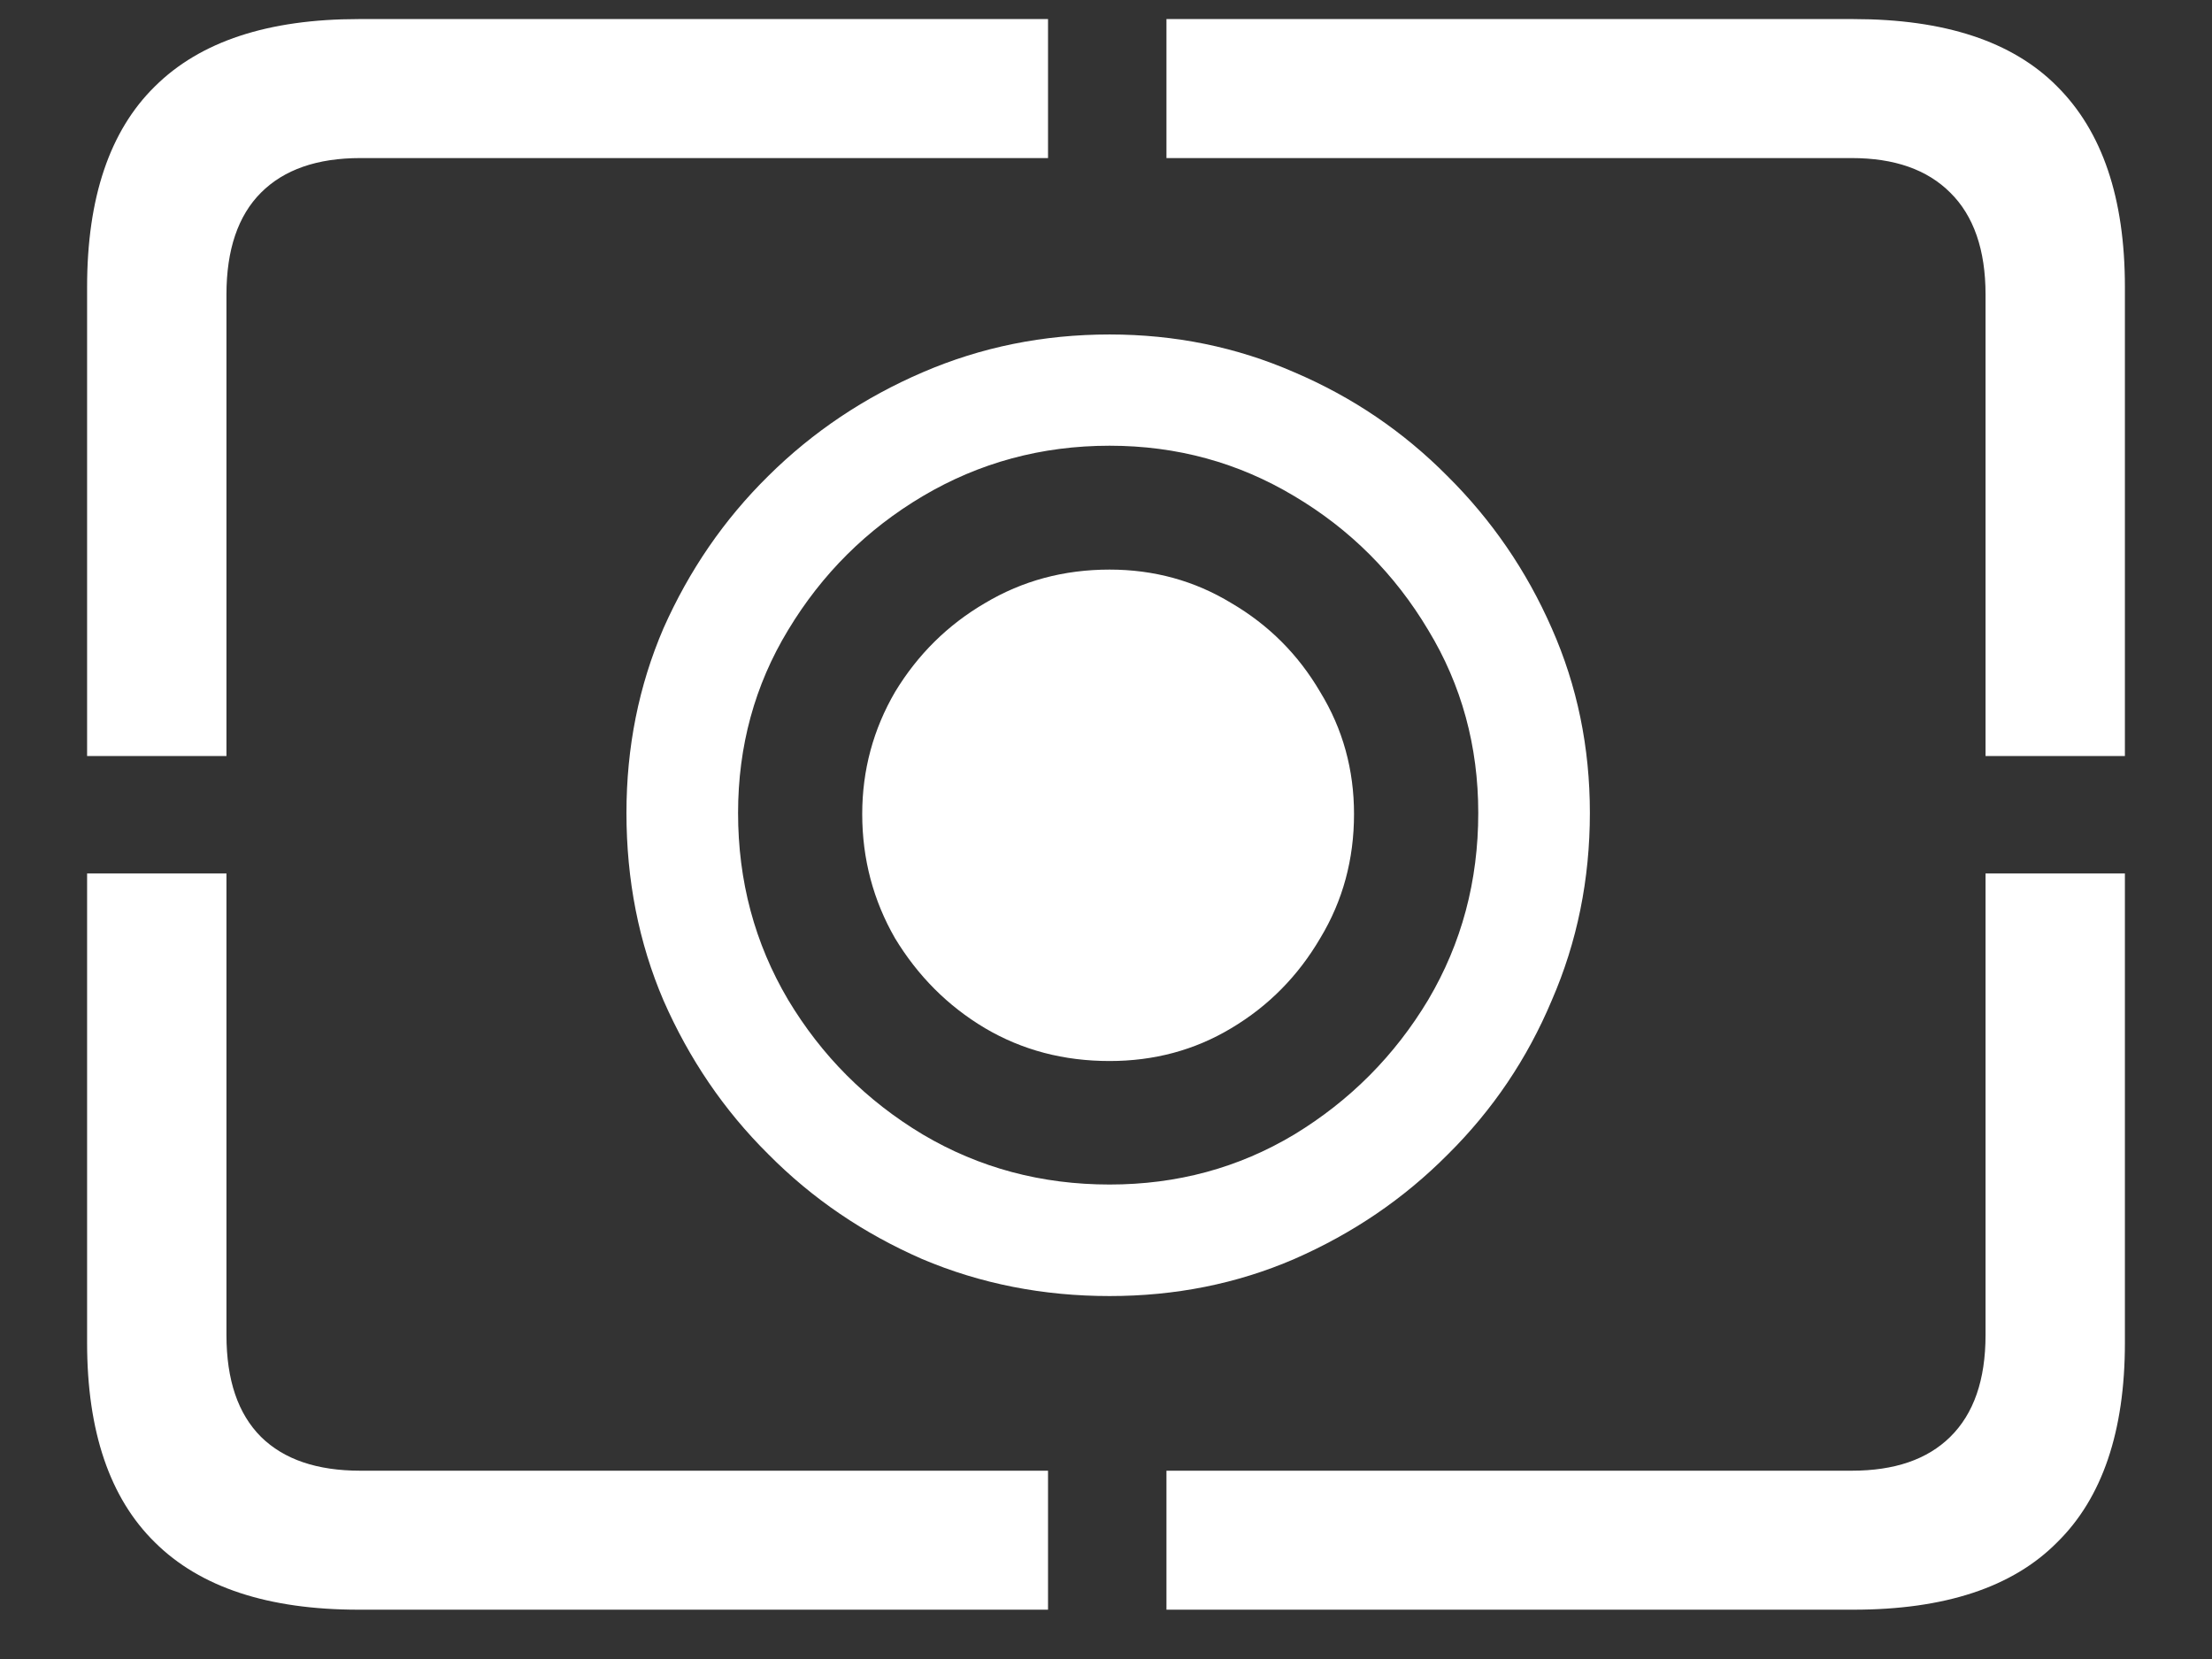 <?xml version="1.0" encoding="UTF-8"?>
<svg xmlns="http://www.w3.org/2000/svg" xmlns:xlink="http://www.w3.org/1999/xlink" width="24" height="18" viewBox="0 0 24 18" version="1.1">
<rect x="0" y="0" width="24" height="18" fill="#333333" stroke="none"/>
<g id="surface1">
<path style=" stroke:none;fill-rule:nonzero;fill:rgb(100%,100%,100%);fill-opacity:1;" d="M 3.891 17.465 L 11.371 17.465 L 11.371 15.957 L 3.91 15.957 C 3.441 15.957 3.082 15.836 2.832 15.59 C 2.582 15.34 2.457 14.973 2.457 14.484 L 2.457 9.477 L 0.945 9.477 L 0.945 14.57 C 0.945 15.531 1.191 16.254 1.68 16.734 C 2.172 17.223 2.91 17.465 3.891 17.465 Z M 12.656 17.465 L 20.109 17.465 C 21.098 17.465 21.836 17.223 22.32 16.734 C 22.809 16.254 23.055 15.531 23.055 14.57 L 23.055 9.477 L 21.543 9.477 L 21.543 14.484 C 21.543 14.973 21.414 15.34 21.16 15.59 C 20.91 15.836 20.555 15.957 20.09 15.957 L 12.656 15.957 Z M 21.543 8.203 L 23.055 8.203 L 23.055 3.113 C 23.055 2.148 22.809 1.426 22.32 0.938 C 21.836 0.449 21.098 0.207 20.109 0.207 L 12.656 0.207 L 12.656 1.715 L 20.09 1.715 C 20.555 1.715 20.91 1.84 21.16 2.09 C 21.414 2.34 21.543 2.711 21.543 3.195 Z M 0.945 8.203 L 2.457 8.203 L 2.457 3.195 C 2.457 2.711 2.582 2.34 2.832 2.09 C 3.082 1.84 3.441 1.715 3.91 1.715 L 11.371 1.715 L 11.371 0.207 L 3.891 0.207 C 2.91 0.207 2.172 0.449 1.68 0.938 C 1.191 1.418 0.945 2.145 0.945 3.113 Z M 12.039 14.062 C 12.75 14.062 13.418 13.93 14.043 13.66 C 14.676 13.383 15.23 13.008 15.711 12.523 C 16.195 12.043 16.57 11.488 16.836 10.855 C 17.113 10.219 17.25 9.539 17.25 8.82 C 17.25 8.109 17.113 7.441 16.836 6.816 C 16.562 6.191 16.184 5.641 15.703 5.164 C 15.227 4.684 14.676 4.309 14.043 4.039 C 13.418 3.766 12.75 3.629 12.039 3.629 C 11.32 3.629 10.645 3.766 10.012 4.039 C 9.383 4.309 8.82 4.684 8.336 5.164 C 7.852 5.641 7.477 6.191 7.199 6.816 C 6.93 7.441 6.797 8.109 6.797 8.82 C 6.797 9.547 6.93 10.227 7.199 10.855 C 7.477 11.488 7.852 12.043 8.336 12.523 C 8.816 13.008 9.371 13.383 10.004 13.66 C 10.641 13.93 11.32 14.062 12.039 14.062 Z M 12.039 12.852 C 11.301 12.852 10.625 12.672 10.012 12.309 C 9.398 11.941 8.914 11.453 8.551 10.848 C 8.188 10.234 8.008 9.559 8.008 8.82 C 8.008 8.098 8.188 7.434 8.551 6.836 C 8.918 6.227 9.406 5.742 10.012 5.383 C 10.625 5.02 11.301 4.836 12.039 4.836 C 12.77 4.836 13.438 5.02 14.043 5.383 C 14.648 5.742 15.133 6.227 15.496 6.836 C 15.859 7.434 16.039 8.098 16.039 8.82 C 16.039 9.559 15.859 10.234 15.496 10.848 C 15.133 11.453 14.648 11.941 14.043 12.309 C 13.438 12.672 12.77 12.852 12.039 12.852 Z M 12.039 11.512 C 12.52 11.512 12.961 11.395 13.359 11.156 C 13.766 10.914 14.086 10.586 14.324 10.18 C 14.57 9.773 14.691 9.324 14.691 8.832 C 14.691 8.352 14.57 7.91 14.324 7.508 C 14.086 7.102 13.766 6.781 13.359 6.543 C 12.961 6.301 12.52 6.18 12.039 6.18 C 11.543 6.18 11.094 6.301 10.688 6.543 C 10.281 6.781 9.957 7.102 9.711 7.508 C 9.477 7.91 9.355 8.352 9.355 8.832 C 9.355 9.324 9.477 9.773 9.711 10.18 C 9.957 10.586 10.281 10.914 10.688 11.156 C 11.094 11.395 11.543 11.512 12.039 11.512 Z M 12.039 11.512 "/>
</g>
</svg>
